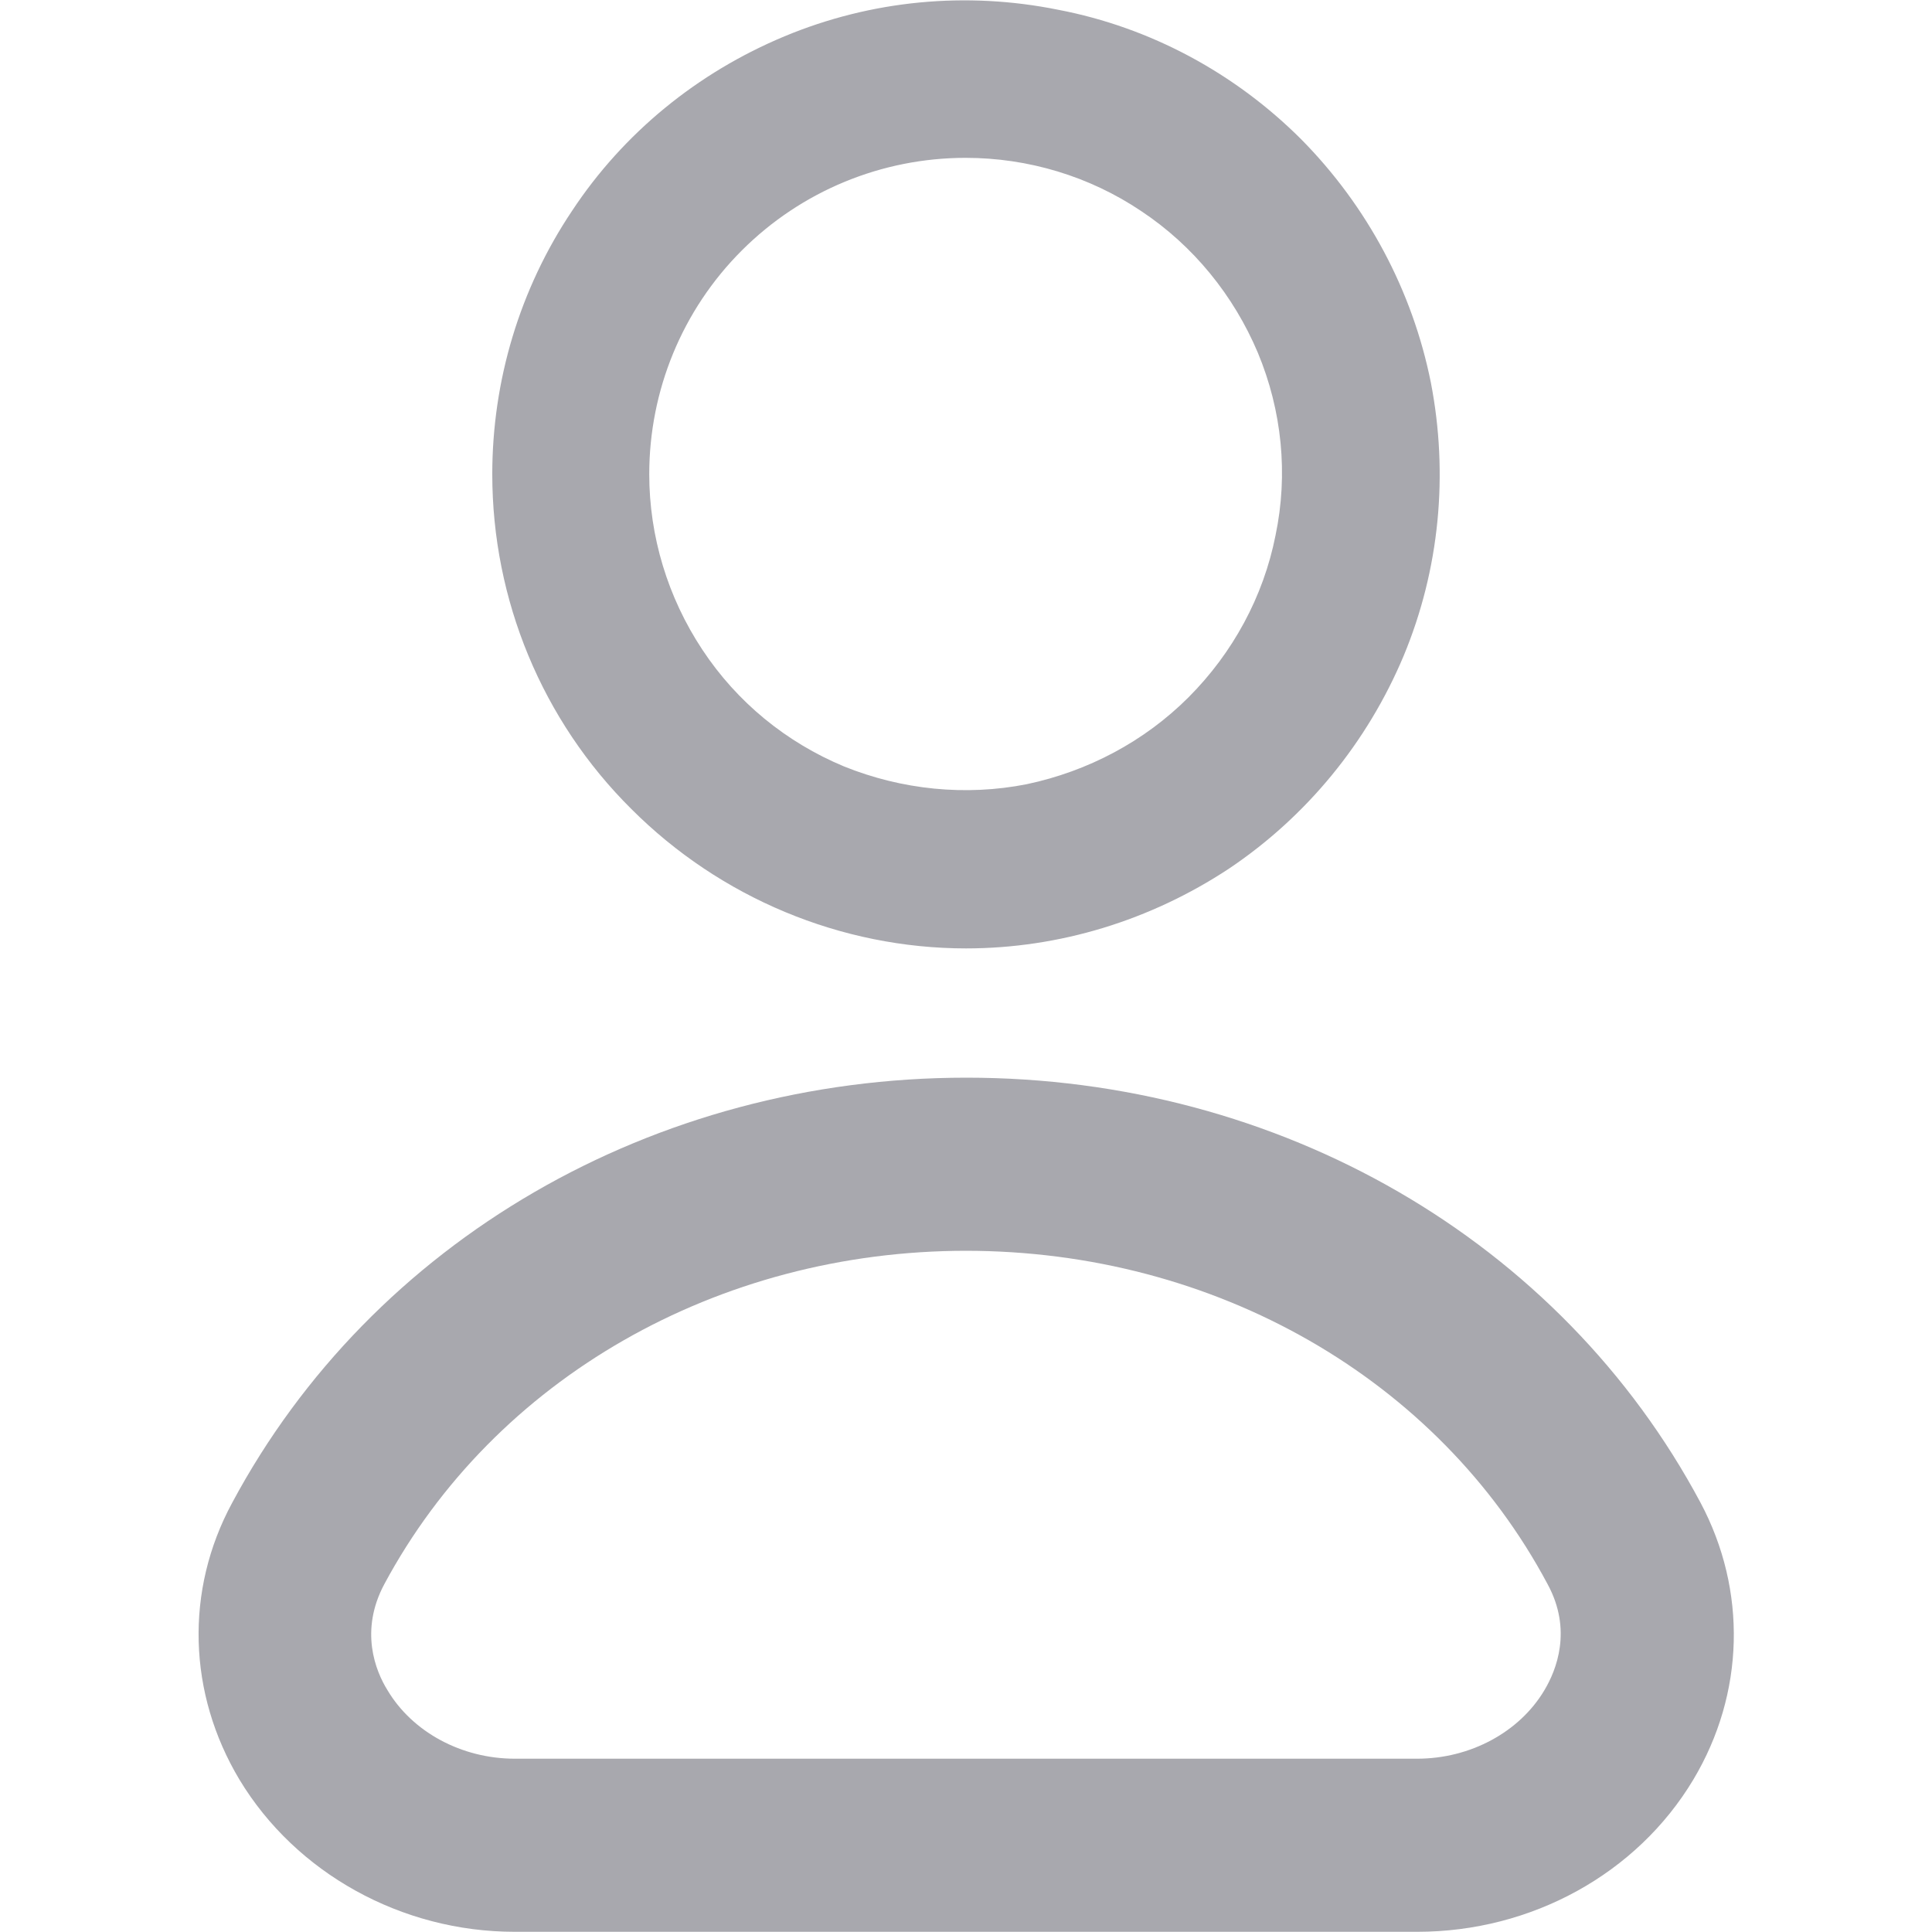 <svg width="20" height="20" viewBox="0 0 20 20" fill="none" xmlns="http://www.w3.org/2000/svg">
<g clip-path="url(#clip0_17353_115237)">
<path d="M14.67 19.998H5.329C4.154 19.998 3.062 19.389 2.479 18.423C1.945 17.531 1.912 16.464 2.404 15.556C3.854 12.848 6.762 11.156 10.004 11.156C13.245 11.156 16.154 12.839 17.604 15.556C18.087 16.464 18.062 17.531 17.529 18.423C16.945 19.398 15.854 19.998 14.67 19.998ZM10.004 12.948C7.429 12.948 5.12 14.273 3.979 16.398C3.72 16.881 3.887 17.298 4.012 17.498C4.27 17.931 4.779 18.206 5.329 18.206H14.67C15.22 18.206 15.729 17.931 15.987 17.498C16.112 17.289 16.279 16.873 16.02 16.398C14.887 14.273 12.579 12.948 9.995 12.948H10.004Z" fill="#A8A8AE"/>
<path d="M9.996 9.818C10.971 9.818 11.912 9.526 12.721 8.993C13.529 8.451 14.154 7.684 14.529 6.793C14.904 5.893 14.996 4.909 14.812 3.959C14.621 3.009 14.154 2.134 13.471 1.443C12.787 0.759 11.912 0.284 10.954 0.101C10.004 -0.091 9.021 0.001 8.121 0.376C7.221 0.751 6.454 1.376 5.921 2.184C5.379 2.993 5.096 3.943 5.096 4.909C5.096 6.209 5.612 7.459 6.537 8.376C7.454 9.293 8.704 9.818 10.004 9.818H9.996ZM9.996 1.634C10.646 1.634 11.279 1.826 11.812 2.184C12.354 2.543 12.771 3.059 13.021 3.651C13.271 4.251 13.337 4.909 13.204 5.543C13.079 6.176 12.762 6.759 12.304 7.218C11.846 7.676 11.262 7.984 10.629 8.118C9.996 8.243 9.337 8.176 8.737 7.934C8.137 7.684 7.629 7.268 7.271 6.726C6.912 6.184 6.721 5.551 6.721 4.909C6.721 4.043 7.062 3.209 7.679 2.593C8.296 1.976 9.129 1.634 9.996 1.634Z" fill="#A8A8AE"/>
</g>
<defs>
<clipPath id="clip0_17353_115237">
<rect width="15.892" height="19.999" fill="white" transform="translate(2.054)"/>
</clipPath>
</defs>
</svg>
